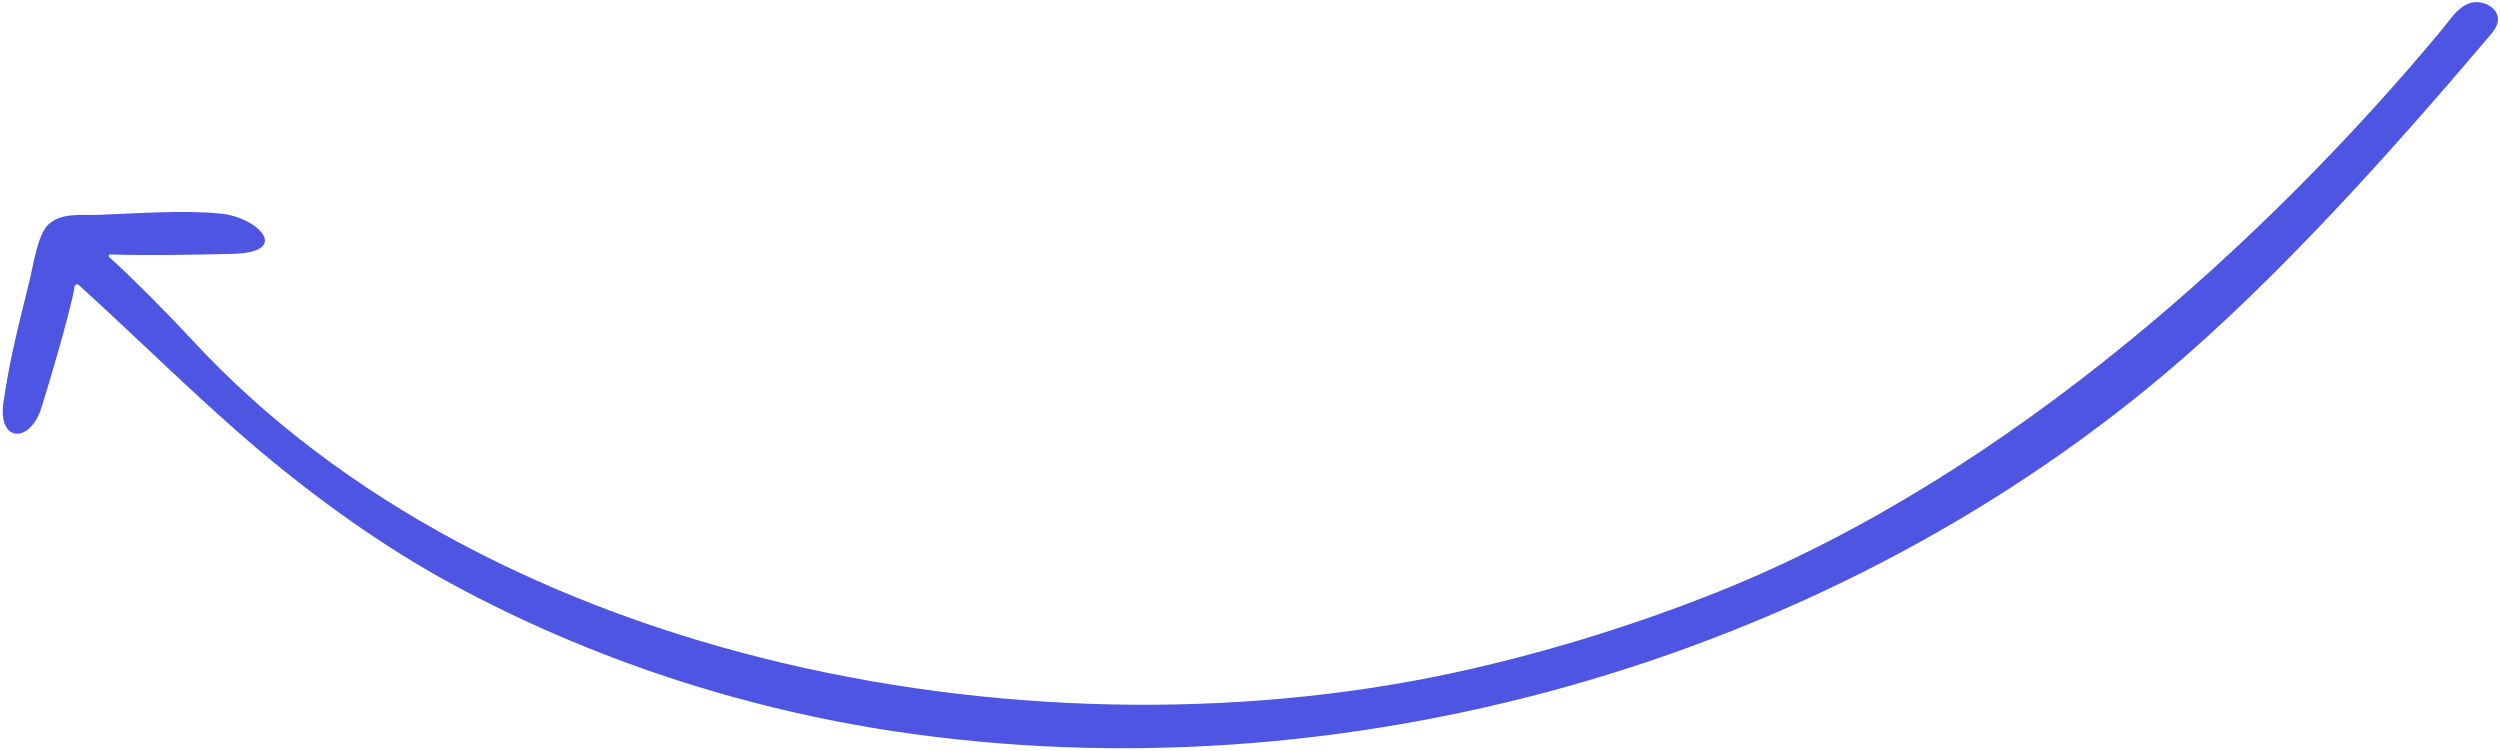 <svg width="333" height="100" viewBox="0 0 333 100" fill="none" xmlns="http://www.w3.org/2000/svg">
<path d="M332.731 2.614C332.729 2.663 332.726 2.712 332.72 2.763C332.639 3.55 332.106 4.203 331.593 4.805C318.783 19.908 303.387 37.165 288.241 49.9C242.421 88.43 178.465 106.282 119.339 97.442C98.696 94.354 78.526 87.723 60.149 77.766C51.213 72.924 42.403 66.617 34.433 59.903C26.647 53.341 18.371 45.105 10.464 37.934C10.276 37.764 9.965 37.93 9.93 38.182C9.529 41.126 5.688 53.98 5.303 54.922C3.575 59.154 -0.267 58.641 0.452 53.632C1.299 47.739 2.558 42.978 3.962 37.274C4.432 35.359 5.012 31.201 6.469 29.878C8.193 28.311 10.722 28.694 13.048 28.619C18.286 28.446 24.219 27.938 29.474 28.462C34.318 28.945 38.947 33.621 30.981 33.812C25.769 33.936 19.946 34.06 14.692 33.891C14.501 33.884 14.405 34.117 14.547 34.244C17.713 37.076 23.001 42.47 25.539 45.222C65.544 88.598 139.004 102.222 196.058 89.076C207.228 86.503 218.203 83.076 228.852 78.823C267.688 63.31 302.279 31.57 325.239 3.978C326.361 2.63 327.317 0.976 328.975 0.423C330.587 -0.115 332.773 0.951 332.731 2.614Z" fill="#4F55E3"/>
</svg>
